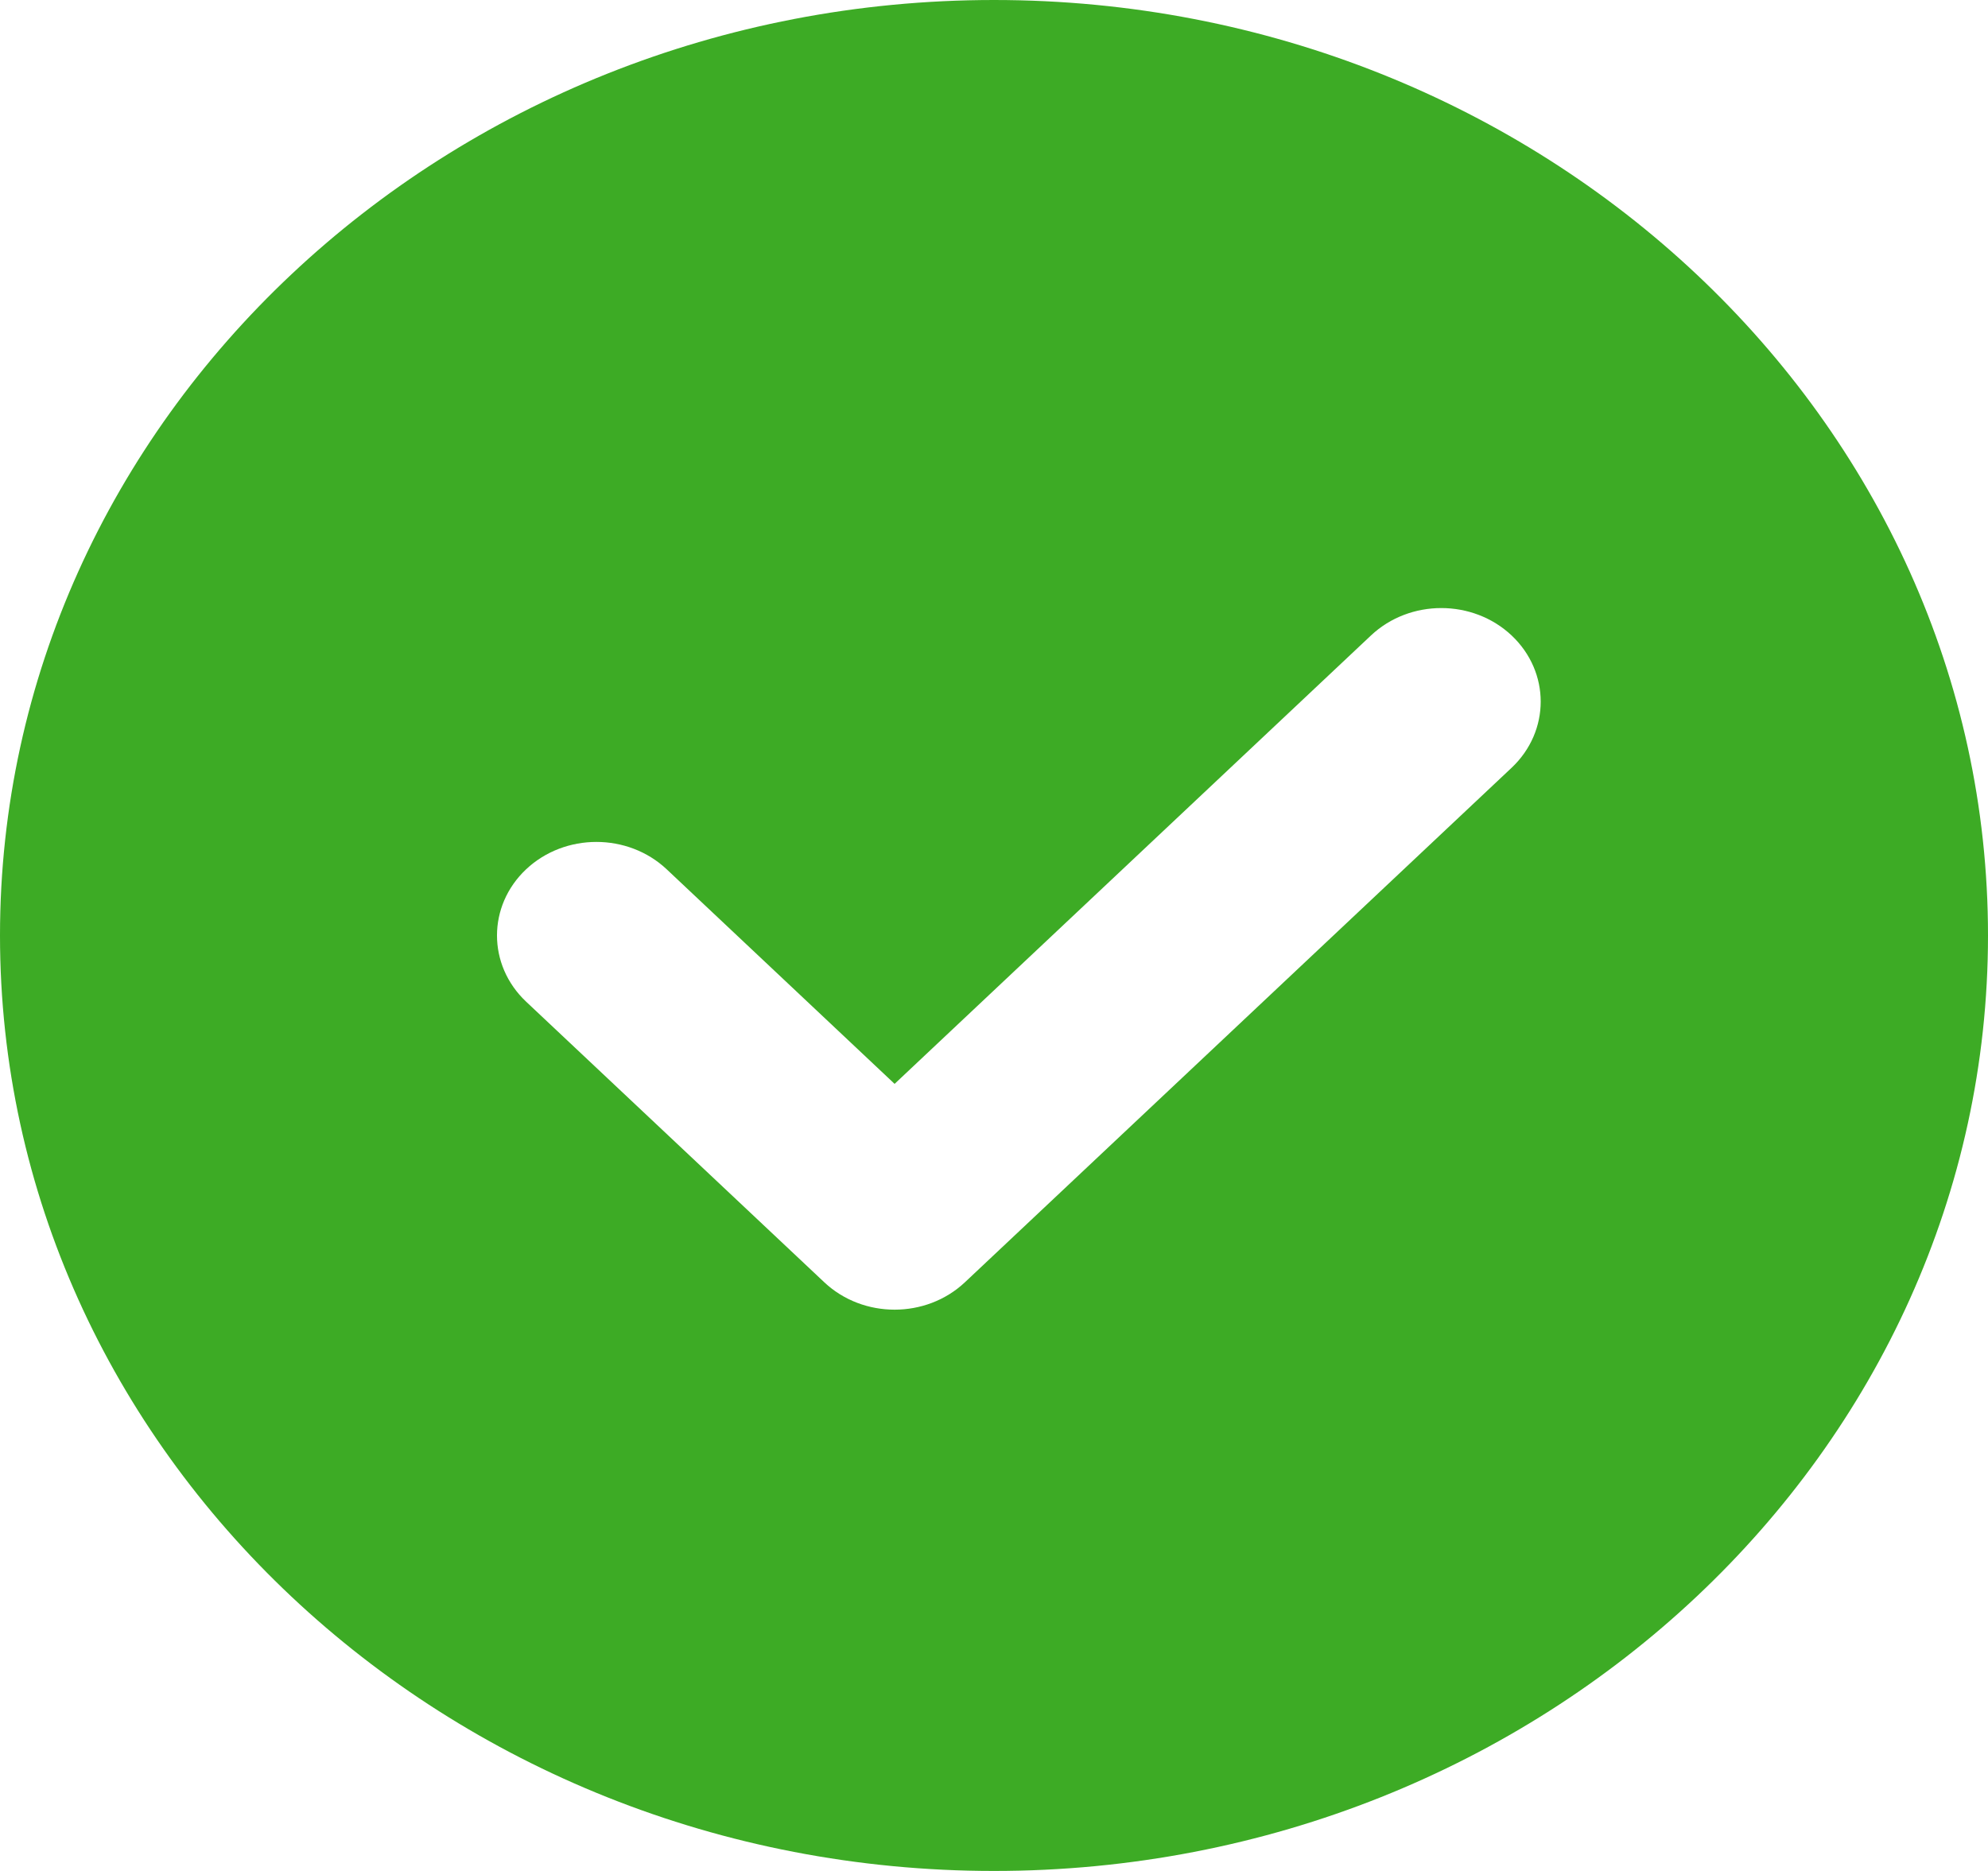 <svg width="17" height="16" viewBox="0 0 17 16" fill="none" xmlns="http://www.w3.org/2000/svg">
<path fill-rule="evenodd" clip-rule="evenodd" d="M0 8C0 12.411 3.813 16 8.5 16C13.187 16 17 12.411 17 8C17 3.589 13.187 0 8.5 0C3.813 0 0 3.589 0 8ZM12.926 6.566C13.258 6.253 13.258 5.747 12.926 5.434C12.594 5.122 12.056 5.122 11.724 5.434L7.65 9.269L5.701 7.434C5.369 7.122 4.831 7.122 4.499 7.434C4.167 7.747 4.167 8.253 4.499 8.566L7.049 10.966C7.381 11.278 7.919 11.278 8.251 10.966L12.926 6.566Z" fill="#3DAB25"/>
</svg>
